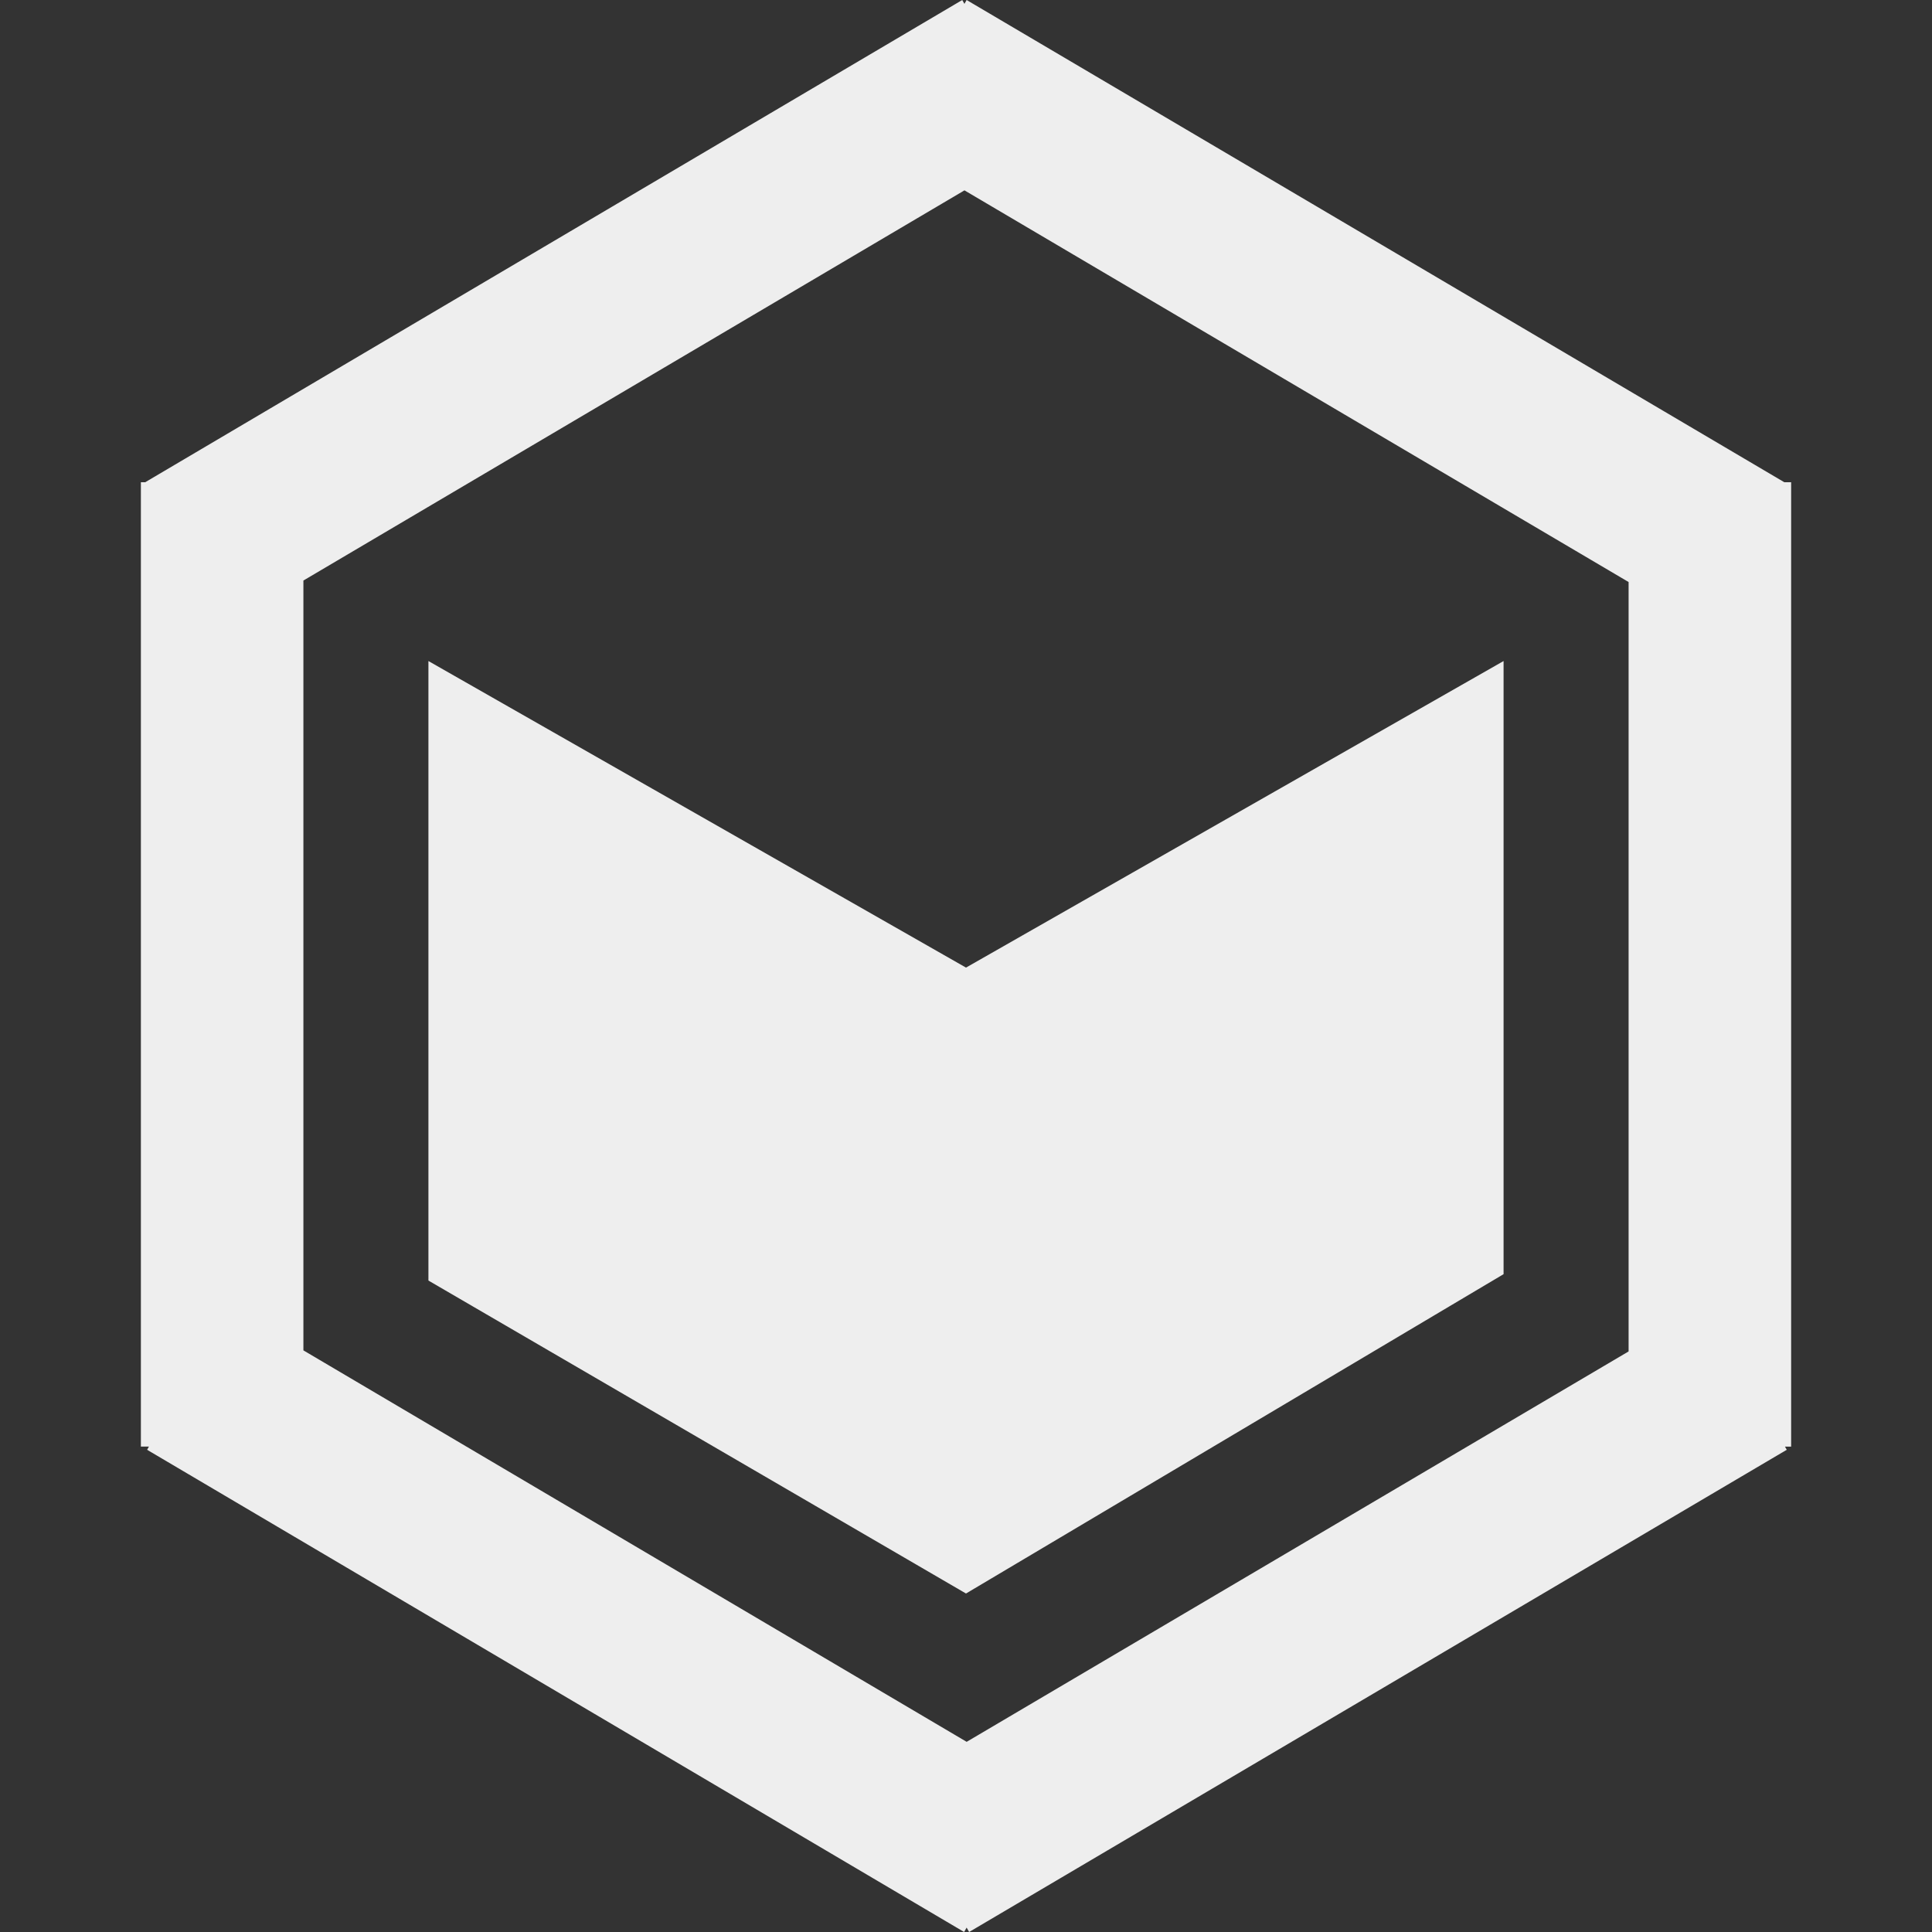 <svg xmlns="http://www.w3.org/2000/svg" version="1.1" xmlns:xlink="http://www.w3.org/1999/xlink" xmlns:svgjs="http://svgjs.com/svgjs" width="100" height="100"><rect width="100%" height="100%" fill="#333333" stroke="none"/><svg width="100" height="100" viewBox="0 0 100 100" fill="none" version="1.1" id="SvgjsSvg1003" sodipodi:docname="Vector.svg" inkscape:version="1.2.1 (9c6d41e410, 2022-07-14, custom)" xmlns:inkscape="http://www.inkscape.org/namespaces/inkscape" xmlns:sodipodi="http://sodipodi.sourceforge.net/DTD/sodipodi-0.dtd" xmlns="http://www.w3.org/2000/svg" xmlns:svg="http://www.w3.org/2000/svg">
  <sodipodi:namedview id="SvgjsSodipodi:namedview1002" pagecolor="#505050" bordercolor="#eeeeee" borderopacity="1" inkscape:showpageshadow="0" inkscape:pageopacity="0" inkscape:pagecheckerboard="0" inkscape:deskcolor="#505050" showgrid="false" inkscape:zoom="5.2719595" inkscape:cx="14.036527" inkscape:cy="52.067926" inkscape:window-width="1920" inkscape:window-height="1029" inkscape:window-x="0" inkscape:window-y="27" inkscape:window-maximized="1" inkscape:current-layer="svg4"></sodipodi:namedview>
  <defs id="SvgjsDefs1001"></defs>
  <path d="M 7.292,24.959 H 15.704 V 74.876 H 7.292 Z m 77.004,0 h 8.413 v 49.917 h -8.413 z M 50.162,100 45.956,92.562 88.275,67.603 92.482,75.041 Z M 7.615,75.041 11.821,67.603 54.109,92.562 49.903,100 Z M 49.806,0 54.012,7.438 11.724,32.397 7.518,24.959 Z m 42.547,24.959 -4.206,7.438 L 45.826,7.438 50.032,0 Z M 22.175,34.215 50,50.083 77.825,34.215 V 65.95 L 50,82.48 22.175,66.281 Z" fill="#eeeeee" id="SvgjsPath1000" style="stroke-width:0.787"></path>
</svg><style>@media (prefers-color-scheme: light) { :root { filter: contrast(1) brightness(0.1); } }
@media (prefers-color-scheme: dark) { :root { filter: contrast(0.385) brightness(4.5); } }
</style></svg>